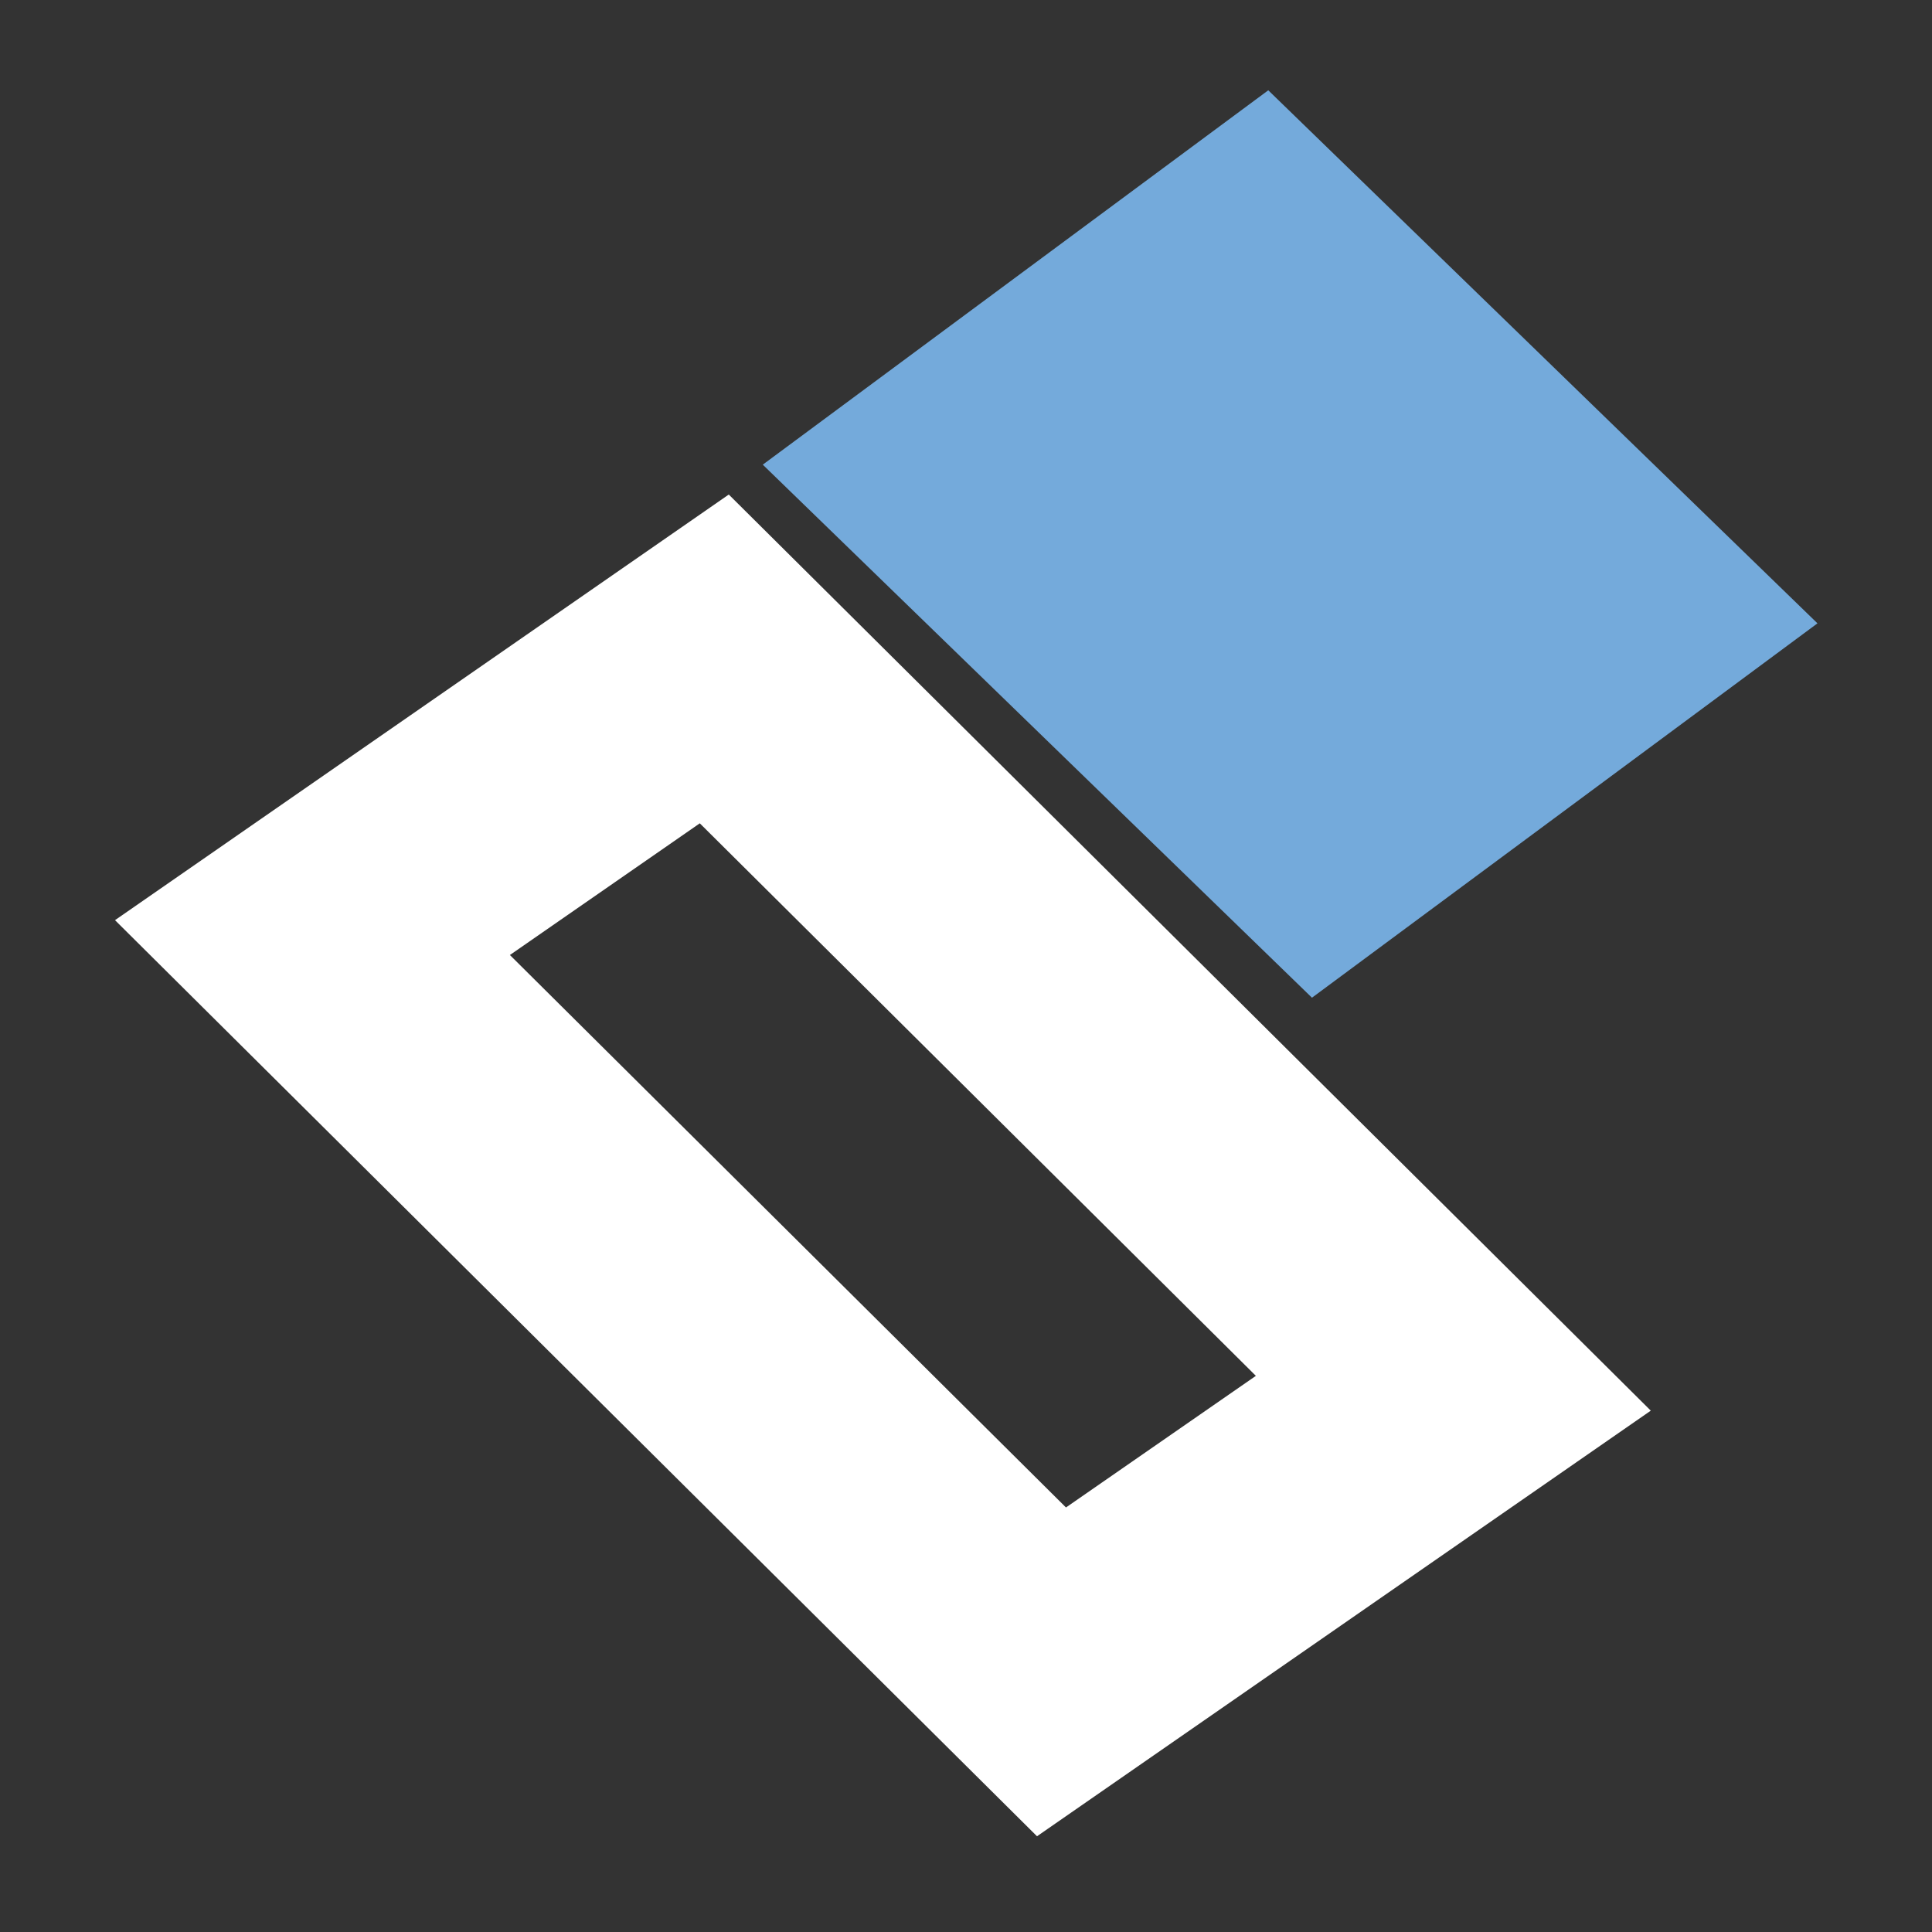 <?xml version="1.0" encoding="UTF-8" standalone="no"?>
<svg
   xmlns:dc="http://purl.org/dc/elements/1.1/"
   xmlns:cc="http://creativecommons.org/ns#"
   xmlns:rdf="http://www.w3.org/1999/02/22-rdf-syntax-ns#"
   xmlns:svg="http://www.w3.org/2000/svg"
   xmlns="http://www.w3.org/2000/svg"
   viewBox="0 0 266.667 266.667"
   height="266.667"
   width="266.667"
   xml:space="preserve"
   id="svg2"
   version="1.1"><rect x="0" y="0" width="266.667" height="266.667" fill="#333333" stroke="none"/><defs
     id="defs6" /><g
     transform="matrix(1.333,0,0,-1.333,0,266.667)"
     id="g10"><g
       transform="translate(78.982,151.937)"
       id="g12"><path
         id="path14"
         style="fill:#74aadb;fill-opacity:1;fill-rule:nonzero;stroke:none"
         d="m 0,0 56.867,-55.195 52.342,38.764 -56.867,55.195 z" /></g><g
       transform="translate(52.798,101.163)"
       id="g16"><path
         id="path18"
         style="fill:#ffffff;fill-opacity:1;fill-rule:nonzero;stroke:none"
         d="M 0,0 19.663,13.636 77.242,-43.576 57.579,-57.204 Z M 22.664,47.68 -40.89,3.609 54.58,-91.25 l 63.554,44.07 z" /></g></g></svg>